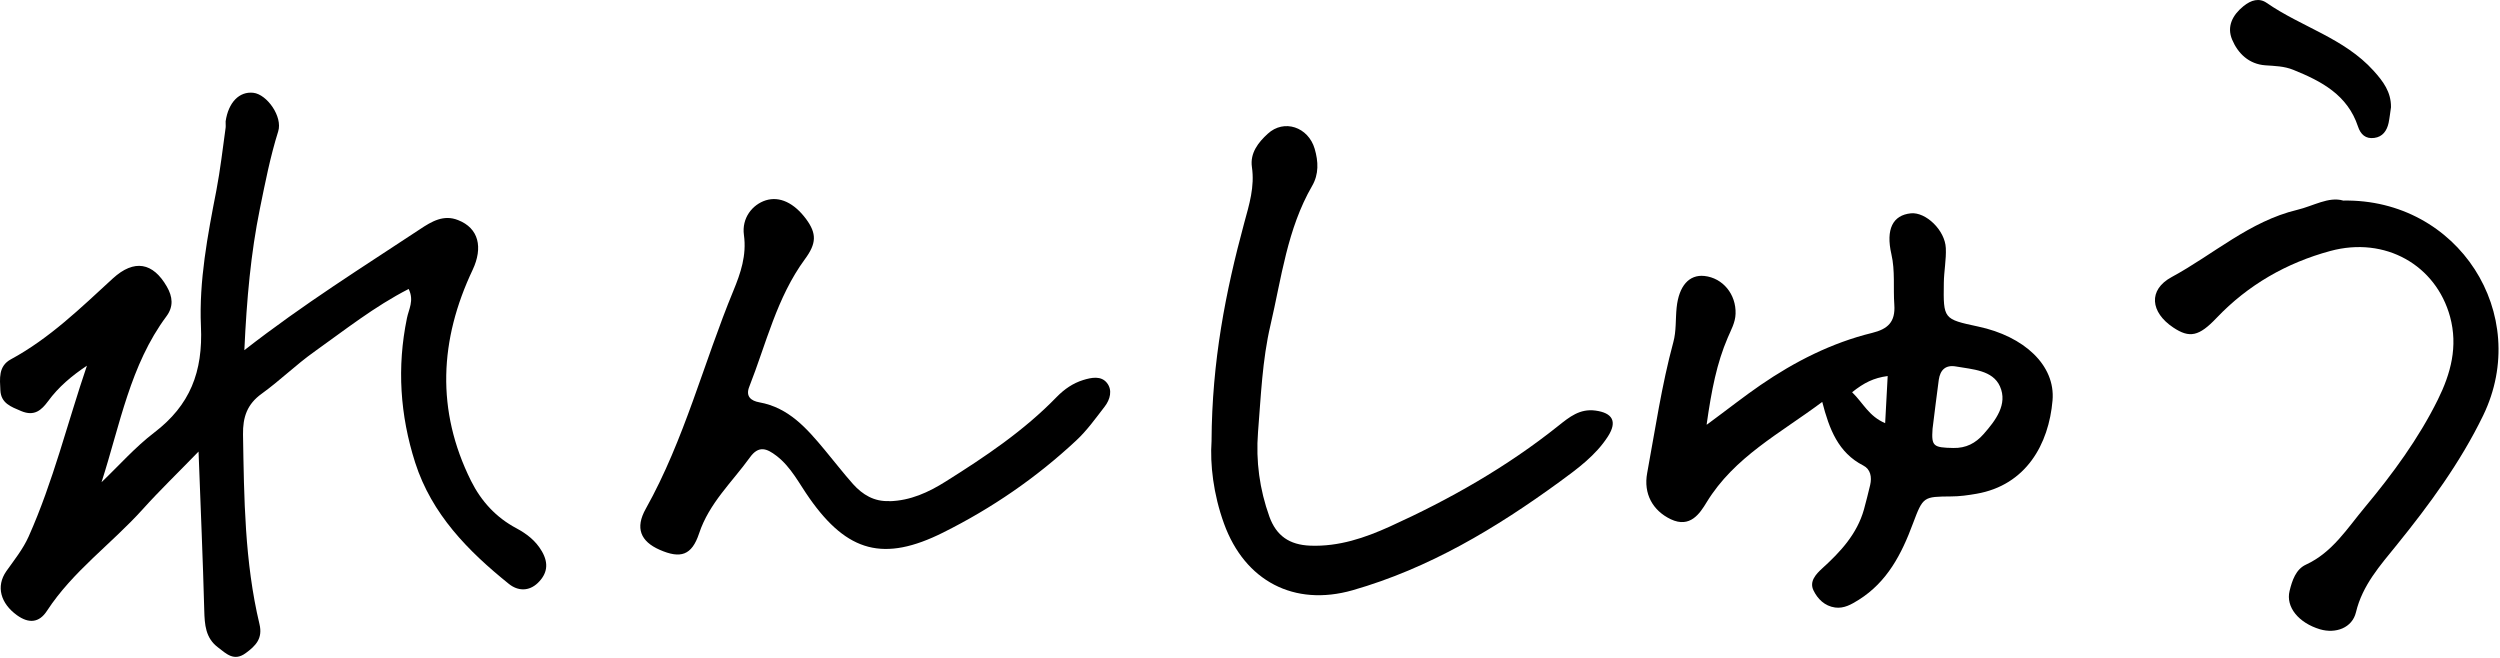 <svg viewBox="0 0 661 174" fill="none" xmlns="http://www.w3.org/2000/svg">
<path d="M64.569 92.617C80.466 80.229 95.873 70.648 111.033 60.611C114.192 58.506 117.315 56.681 121.105 58.19C126.615 60.331 127.738 65.454 124.965 71.35C116.227 89.81 115.244 108.479 124.544 127.149C127.246 132.554 131.177 136.835 136.546 139.678C139.284 141.152 141.635 142.942 143.284 145.784C145.144 149.013 144.688 151.715 142.196 154.137C139.81 156.418 136.897 156.277 134.546 154.382C123.737 145.679 114.156 135.958 109.77 122.307C105.769 109.778 104.927 97.074 107.594 84.124C108.05 81.808 109.559 79.457 108.05 76.404C98.996 81.036 91.135 87.283 82.993 93.073C78.22 96.478 73.974 100.654 69.201 104.093C65.341 106.865 64.183 110.269 64.253 114.902C64.534 131.712 64.674 148.522 68.605 165.016C69.517 168.806 67.622 170.736 64.99 172.666C61.867 174.982 59.831 172.842 57.62 171.157C54.321 168.666 54.111 165.156 54.005 161.366C53.655 147.995 53.058 134.625 52.496 119.394C46.846 125.219 42.109 129.781 37.757 134.624C29.51 143.784 19.263 151.013 12.419 161.506C10.349 164.7 7.611 164.911 4.488 162.665C0.207 159.576 -1.162 155.084 1.681 151.013C3.786 148.03 6.067 145.223 7.576 141.854C14.069 127.325 17.824 111.848 22.983 96.688C18.982 99.355 15.473 102.303 12.7 106.093C10.98 108.409 9.12 110.164 5.611 108.69C2.874 107.532 0.277 106.62 0.101 103.216C-0.039 100.162 -0.495 96.828 2.874 95.004C13.121 89.459 21.333 81.422 29.826 73.631C35.511 68.437 40.459 69.42 44.109 75.772C45.653 78.439 45.934 81.036 44.004 83.633C34.423 96.513 31.756 112.235 26.843 127.5C31.475 123.079 35.722 118.236 40.775 114.375C50.251 107.146 53.69 98.337 53.128 86.23C52.602 74.333 54.883 62.261 57.199 50.399C58.252 44.889 58.884 39.309 59.656 33.765C59.726 33.203 59.621 32.642 59.656 32.08C60.393 27.062 63.27 24.114 66.99 24.535C70.605 24.956 74.781 30.852 73.553 34.747C71.447 41.45 70.114 48.328 68.71 55.207C66.323 66.963 65.236 78.895 64.604 92.617H64.569Z" fill="black"/>
<path d="M451.305 112.269C457.025 108.058 461.131 104.794 465.483 101.811C474.537 95.6 484.258 90.651 494.996 88.019C499.138 87.001 501.173 85.141 500.857 80.579C500.541 76.122 501.103 71.63 500.085 67.209C498.576 60.611 500.436 56.891 505.244 56.4C509.174 56.014 514.263 60.856 514.474 65.594C514.614 68.647 513.982 71.736 513.947 74.789C513.807 84.369 513.842 84.37 523.001 86.335C535.144 88.897 543.496 96.582 542.689 105.882C541.706 117.428 535.705 128.272 522.58 130.553C520.369 130.939 518.123 131.255 515.912 131.255C508.543 131.325 508.473 131.255 505.77 138.449C502.787 146.486 498.997 153.855 491.452 158.593C489.522 159.786 487.592 160.944 485.205 160.628C482.433 160.242 480.573 158.347 479.485 156.101C478.327 153.715 480.152 151.785 481.801 150.276C486.644 145.889 490.996 141.186 492.821 134.729C493.417 132.588 493.944 130.413 494.47 128.237C494.961 126.131 494.575 124.061 492.645 123.078C486.048 119.709 483.661 113.497 481.801 106.268C470.571 114.656 458.569 120.797 451.234 132.799C449.445 135.747 446.883 139.712 441.759 137.291C436.986 135.01 434.495 130.553 435.512 125.078C437.653 113.497 439.338 101.881 442.426 90.476C443.233 87.563 442.987 84.369 443.303 81.316C443.9 75.596 446.602 72.543 450.638 72.964C455.516 73.49 459.06 77.807 458.885 82.966C458.815 85.282 457.692 87.212 456.814 89.282C453.937 95.986 452.533 103.074 451.234 112.234L451.305 112.269ZM510.964 113.427C510.648 117.989 511.175 118.34 516.439 118.446C519.843 118.516 522.335 117.182 524.44 114.796C527.634 111.181 530.898 106.9 528.792 102.162C526.862 97.845 521.527 97.67 517.176 96.898C514.403 96.406 513 97.81 512.614 100.407C512.052 104.513 511.561 108.654 510.964 113.392V113.427ZM489.697 103.706C492.68 106.619 494.119 110.058 498.436 111.883C498.681 107.391 498.892 103.706 499.102 99.425C495.383 99.916 492.821 101.214 489.697 103.706Z" fill="black"/>
<path d="M235.195 132.519C240.705 132.378 245.513 130.167 250.075 127.29C260.533 120.727 270.78 113.849 279.413 104.935C281.449 102.864 283.695 101.32 286.397 100.478C288.573 99.811 291.135 99.285 292.679 101.25C294.188 103.145 293.521 105.637 292.082 107.497C289.696 110.585 287.38 113.849 284.537 116.481C274.009 126.307 262.253 134.379 249.373 140.801C233.721 148.627 224.07 146.03 214.034 131.747C211.296 127.886 209.191 123.5 205.295 120.517C202.733 118.551 200.593 117.709 198.276 120.938C193.574 127.465 187.503 133.01 184.835 141.046C182.905 146.872 179.922 147.784 174.413 145.363C169.394 143.152 167.85 139.643 170.763 134.484C180.975 116.235 186.029 95.951 193.925 76.825C195.82 72.227 197.434 67.525 196.697 62.155C196.066 57.628 198.943 54.084 202.488 52.961C206.137 51.838 209.963 53.628 213.156 57.944C215.964 61.769 215.894 64.366 212.805 68.543C205.365 78.685 202.593 90.862 198.101 102.268C197.083 104.83 198.592 105.988 200.768 106.374C208.559 107.777 213.332 113.287 218.034 118.937C220.561 121.955 222.947 125.079 225.544 127.992C228.071 130.799 231.124 132.659 235.125 132.483L235.195 132.519Z" fill="black"/>
<path d="M320.334 116.551C320.439 95.495 324.054 77.141 328.967 58.962C330.301 54.084 331.775 49.346 331.003 44.153C330.476 40.433 332.722 37.625 335.179 35.379C339.495 31.378 345.918 33.589 347.602 39.345C348.585 42.714 348.725 46.047 346.935 49.136C340.338 60.541 338.829 73.456 335.916 85.949C333.74 95.214 333.389 104.795 332.617 114.305C332.02 121.956 333.038 129.395 335.635 136.625C337.46 141.643 340.899 144.065 346.444 144.275C354.024 144.556 360.868 142.205 367.465 139.222C383.328 132.027 398.418 123.465 412.07 112.55C414.982 110.234 417.685 108.023 421.791 108.55C426.318 109.146 427.686 111.392 425.16 115.358C421.931 120.411 417.053 123.956 412.35 127.395C395.54 139.643 377.853 150.276 357.604 156.067C342.198 160.454 329.143 153.645 323.633 138.45C320.79 130.624 319.913 122.693 320.334 116.621V116.551Z" fill="black"/>
<path d="M619.509 53.031C649.97 52.469 669.518 83.106 656.533 109.883C650.497 122.306 642.355 133.396 633.687 144.1C629.3 149.539 624.633 154.698 622.913 161.892C621.93 165.998 617.579 167.613 613.403 166.384C607.788 164.7 604.313 160.524 605.366 156.242C606.033 153.505 607.016 150.522 609.683 149.294C616.701 146.065 620.597 139.713 625.229 134.168C632.599 125.324 639.442 116.025 644.566 105.672C647.97 98.793 649.935 91.634 647.795 83.738C644.075 70.122 630.669 62.401 616.105 66.367C604.594 69.49 594.382 75.316 586.064 84.054C581.432 88.932 578.94 89.494 574.589 86.581C568.588 82.58 567.886 76.649 574.203 73.245C585.222 67.279 594.803 58.506 607.366 55.488C611.648 54.47 615.684 51.908 619.544 53.031H619.509Z" fill="black"/>
<path d="M632.177 28.36C631.967 29.729 631.827 31.133 631.546 32.501C631.09 34.572 629.967 36.186 627.756 36.467C625.475 36.783 624.141 35.554 623.439 33.414C620.667 25.096 613.823 21.482 606.348 18.464C603.927 17.481 601.47 17.446 598.944 17.27C594.627 16.954 591.714 14.147 590.17 10.462C588.731 7.023 590.24 4.005 593.188 1.619C595.189 0.004 597.329 -0.627 599.33 0.776C608.489 7.128 619.789 10.076 627.58 18.709C630.142 21.552 632.213 24.324 632.177 28.325V28.36Z" fill="black"/>
</svg>
